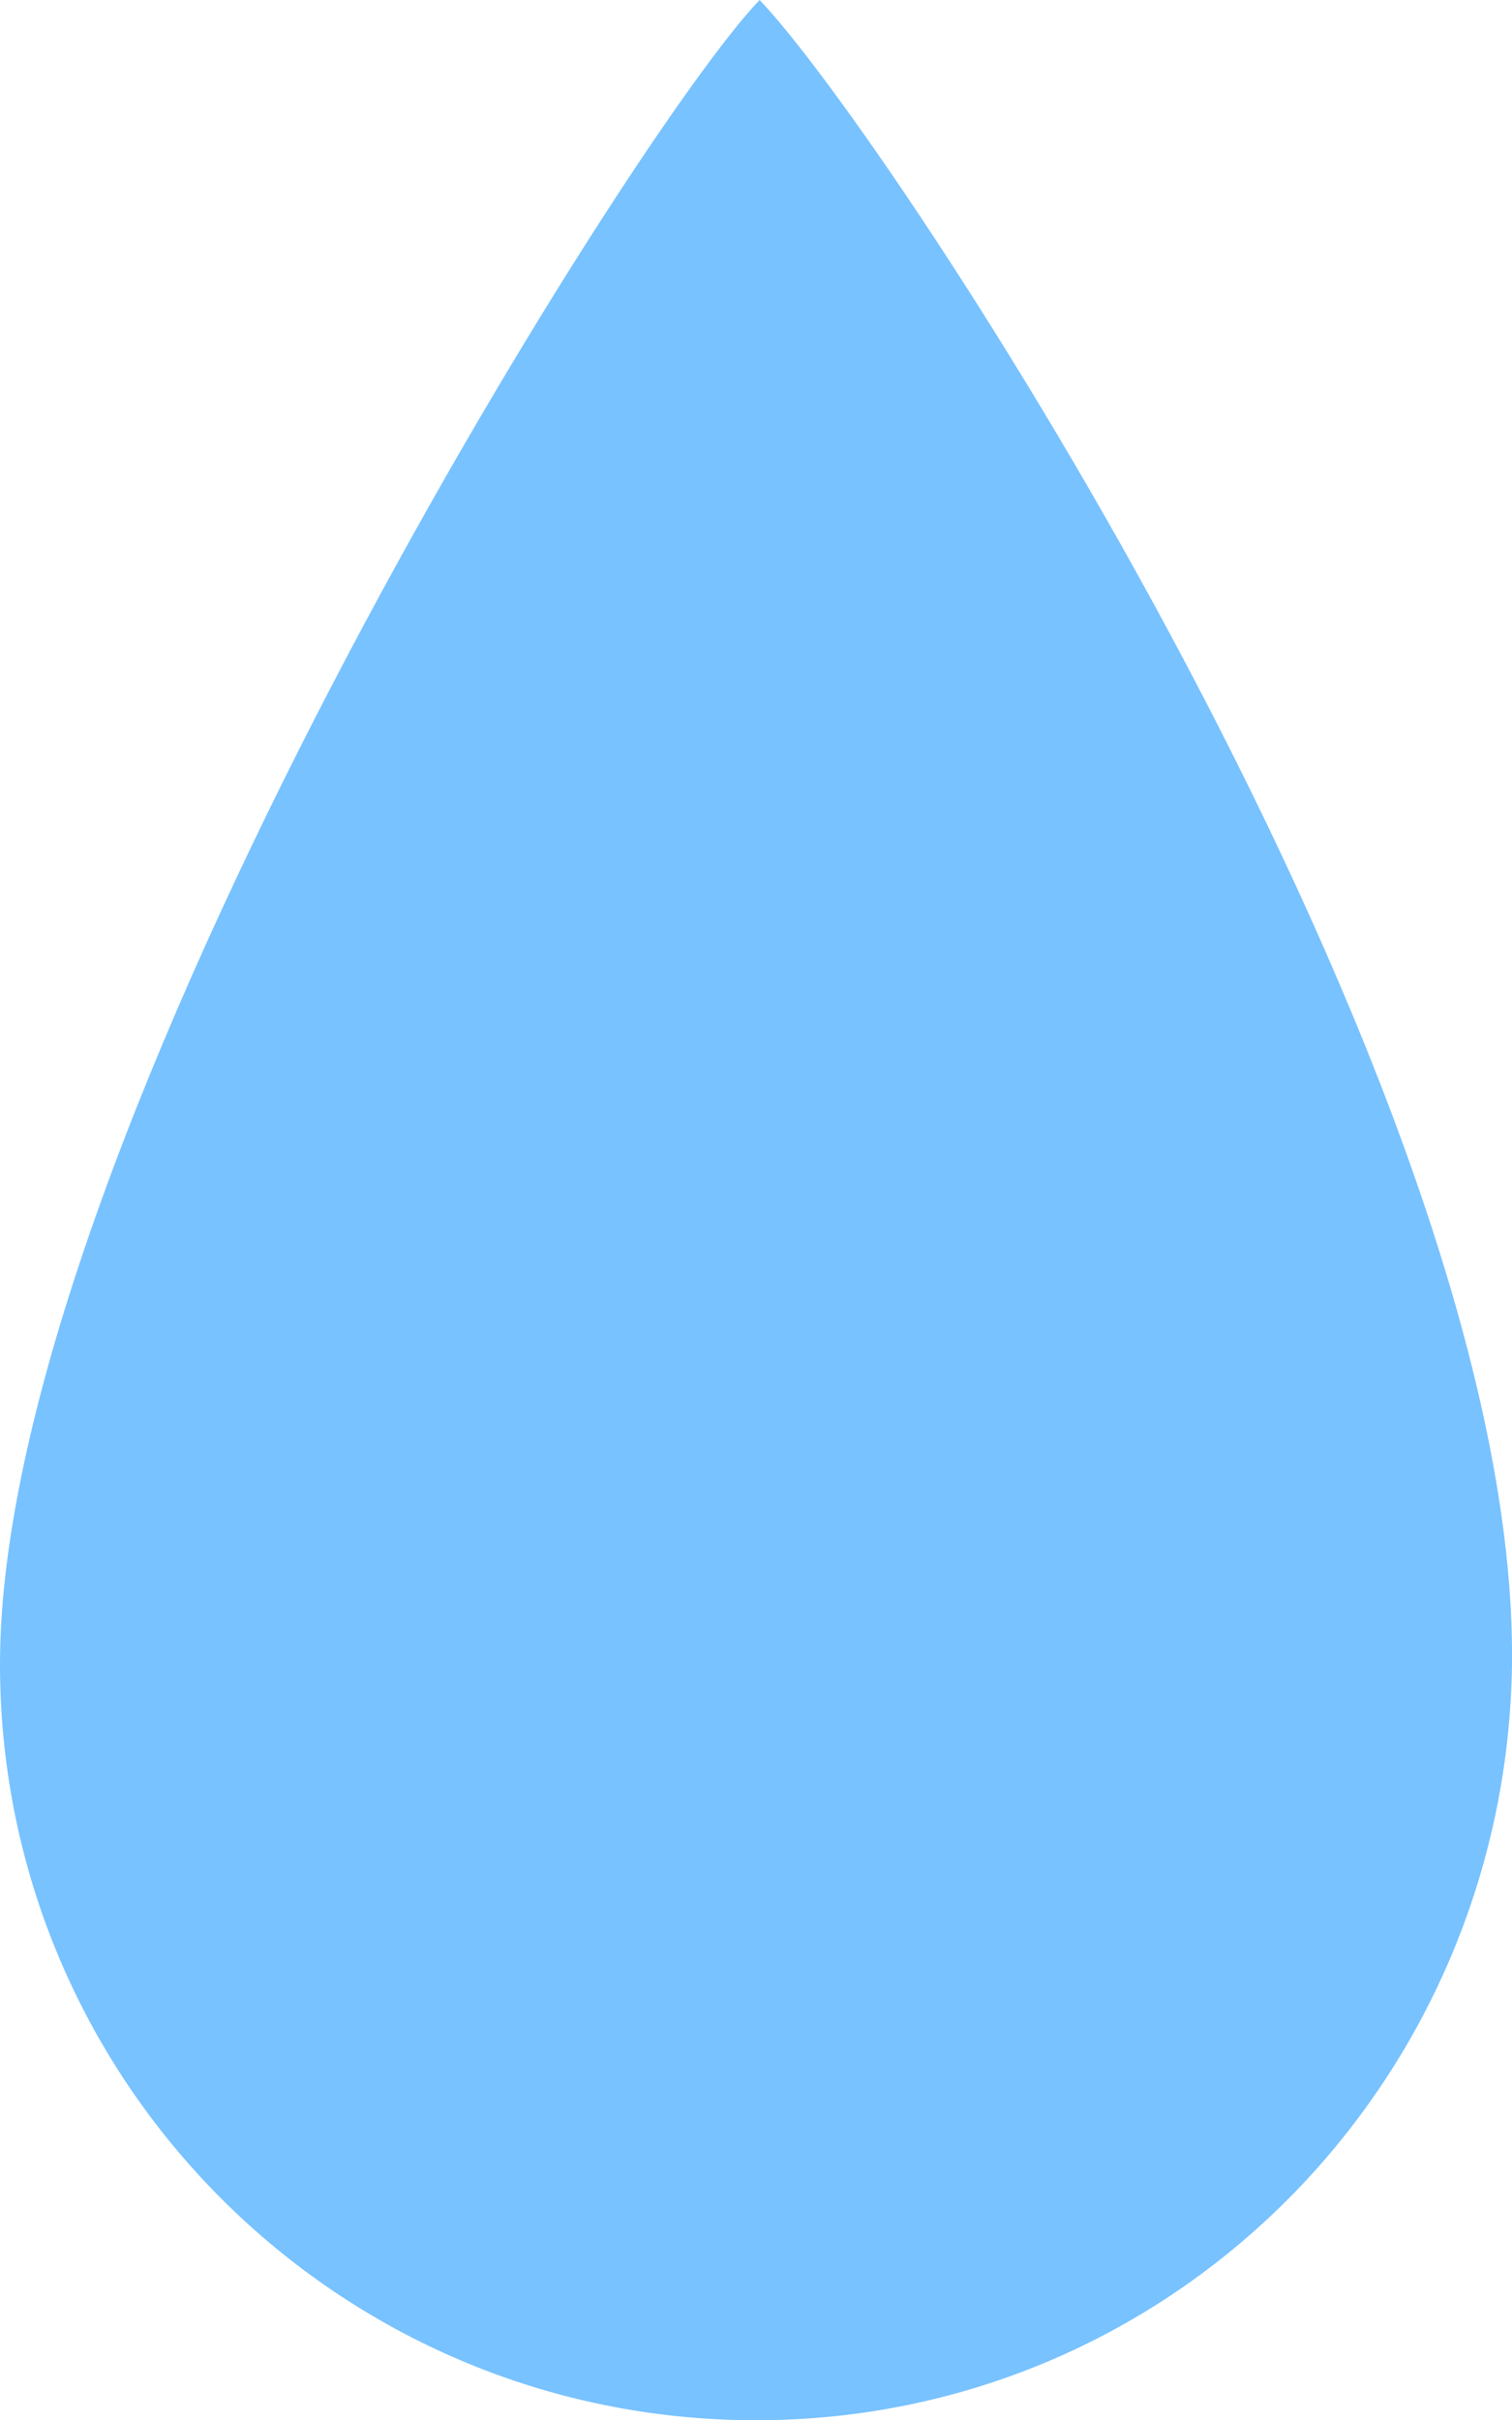 <svg xmlns="http://www.w3.org/2000/svg" width="21.08" height="33.74">
  <path d="M10.59 0C8.77 1.89 0 15.93 0 23.2c0 5.82 4.72 10.54 10.54 10.54S21 29.02 21.08 23.2c.09-8.06-8.67-21.31-10.49-23.2" fill="#78c2ff"/>
</svg>
